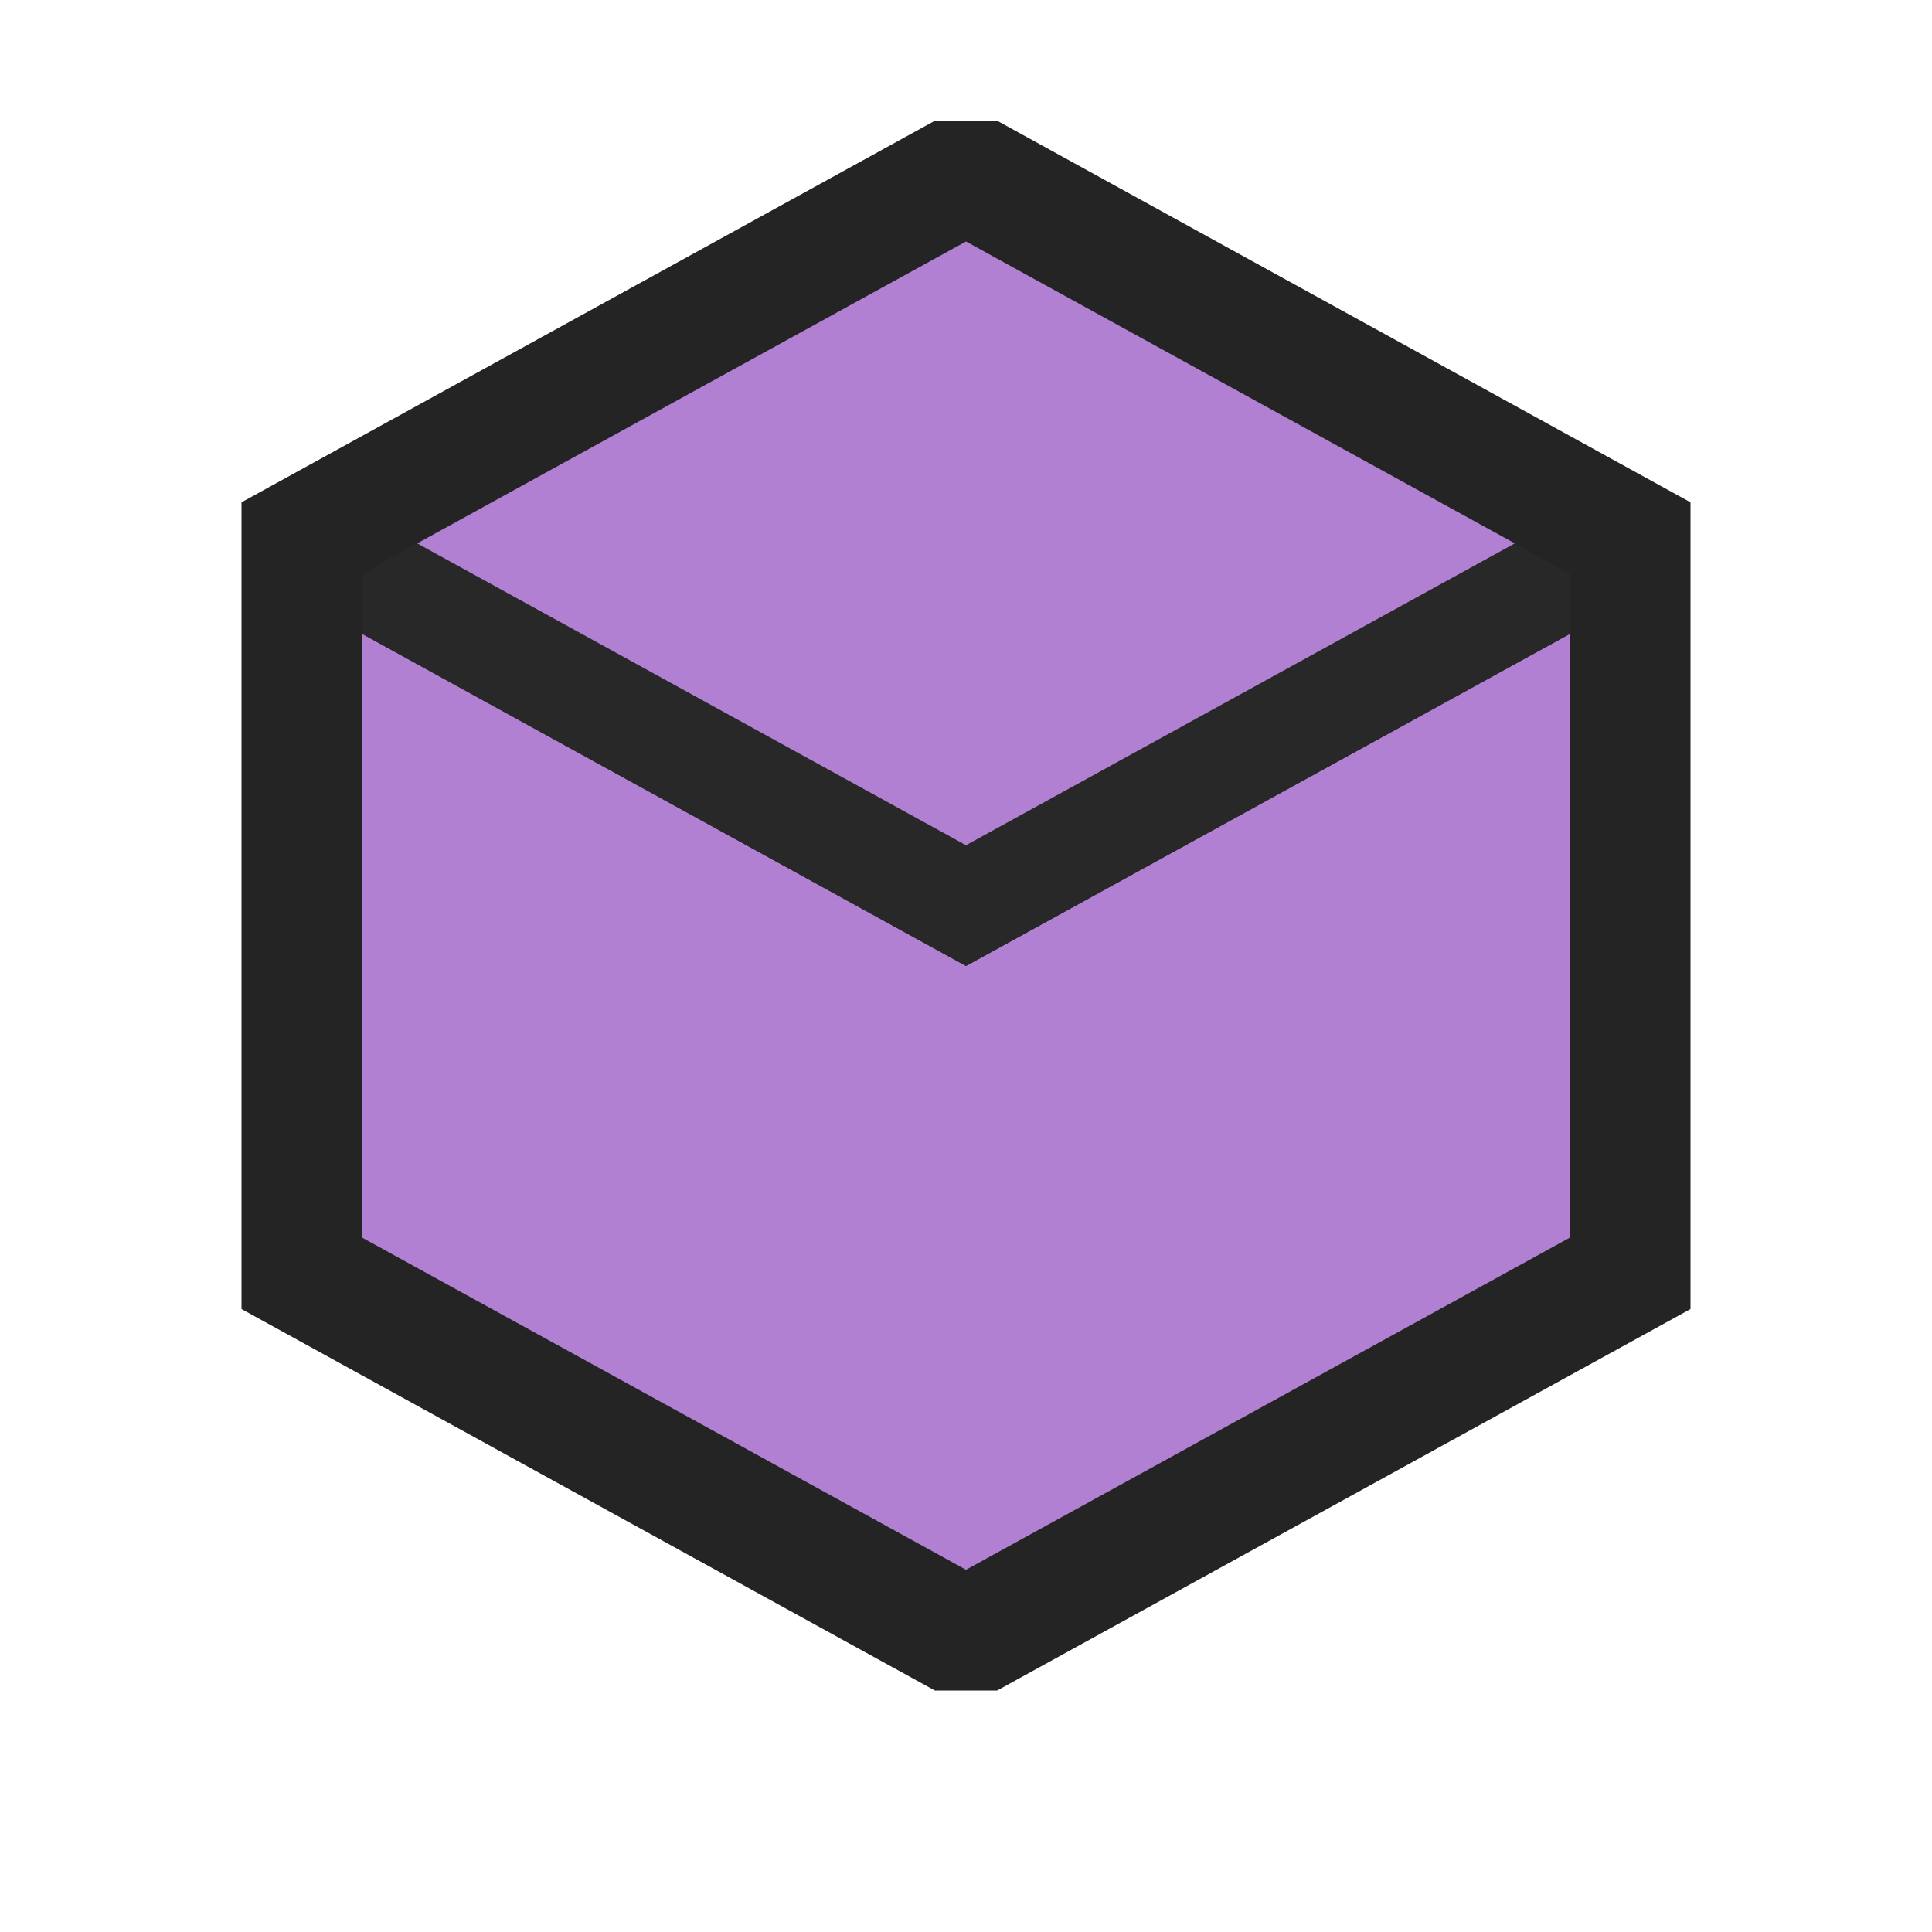 <svg ti:v='1' width='16' height='16' viewBox='0,0,16,16' xmlns='http://www.w3.org/2000/svg' xmlns:ti='urn:schemas-jetbrains-com:tisvg'><g><path fill-rule='evenodd' d='M0,0L16,0L16,16L0,16Z' fill='#FFFFFF' opacity='0'/><path fill-rule='evenodd' d='M2,4.16L2,10.841L7.742,14L8.258,14L14,10.841L14,4.16L8.258,1L7.742,1L2,4.16Z' fill='#242424'/><path fill-rule='evenodd' d='M3,5.25L3,10.25L8,13L8,8L3,5.25Z' fill='#B180D3'/><path fill-rule='evenodd' d='M13,5.25L8,8L8,13L13,10.25L13,5.25Z' fill='#B180D3'/><path fill-rule='evenodd' d='M12.545,4.5L8,7L3.455,4.5L3,4.751L3,5.25L8,8L13,5.25L13,4.751L12.545,4.5Z' fill='#282828'/><path fill-rule='evenodd' d='M8,7L12.545,4.5L8,2L3.455,4.5L8,7Z' fill='#B180D3'/></g></svg>